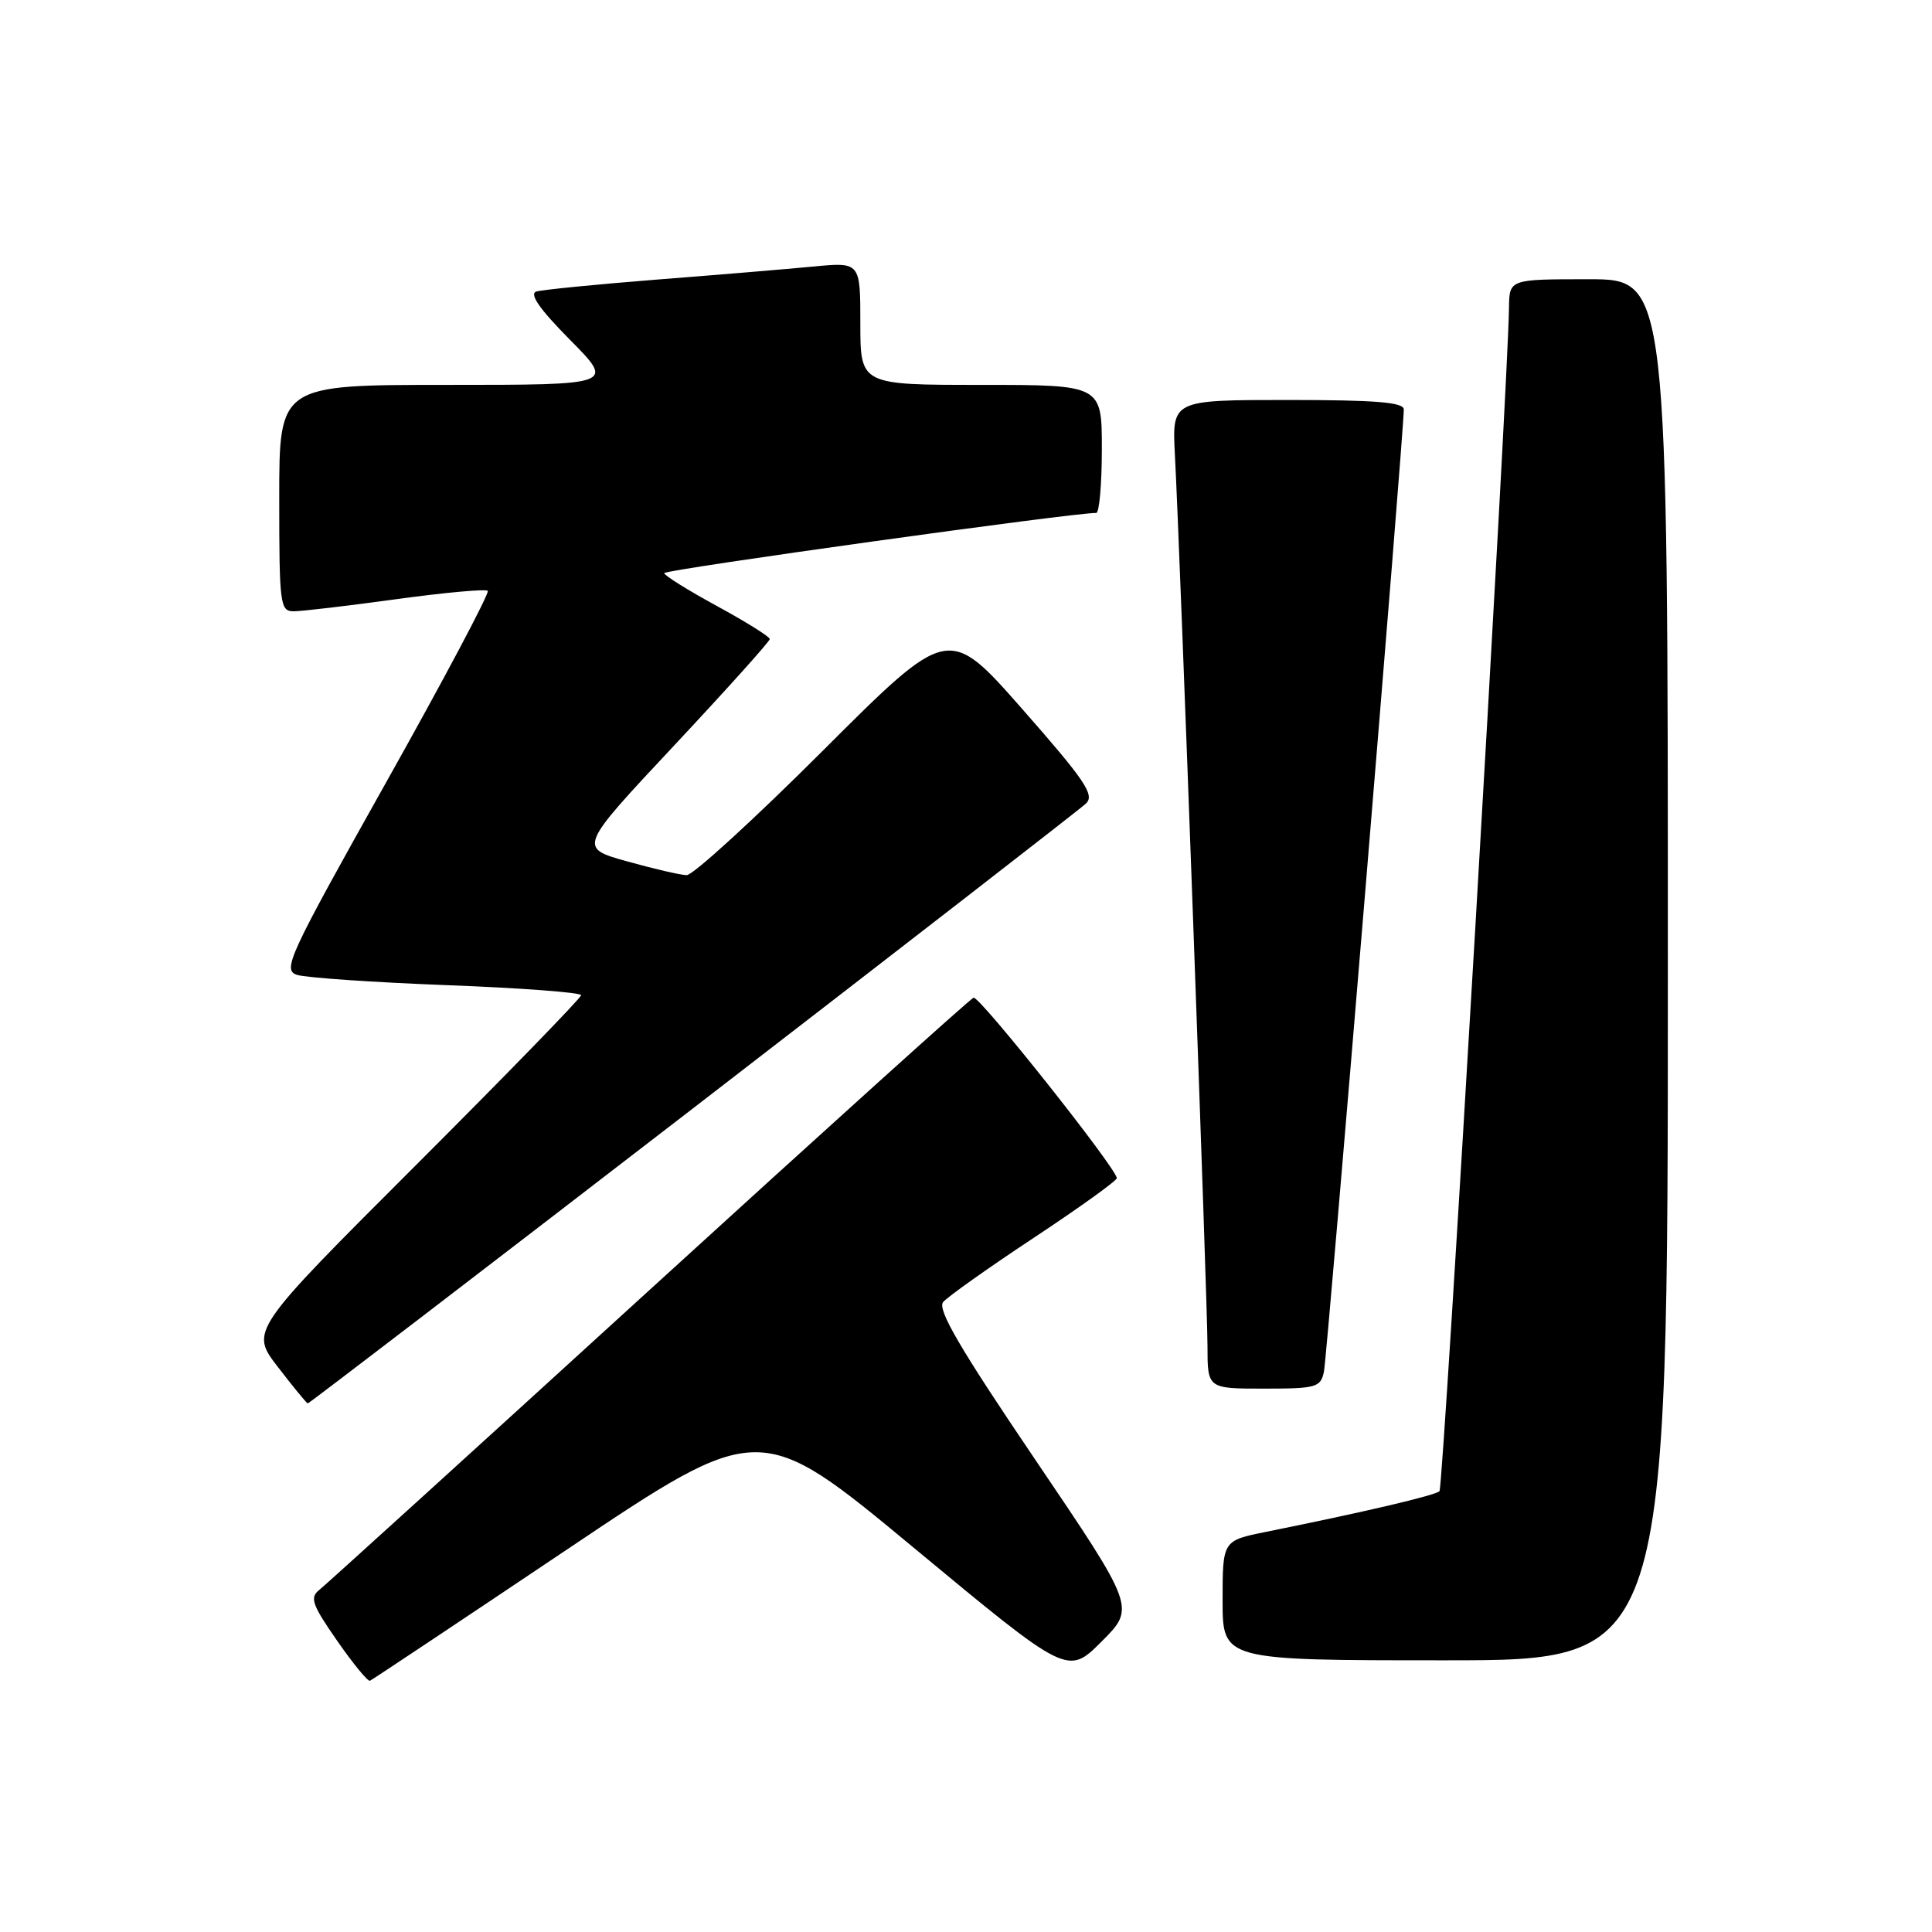 <?xml version="1.0" encoding="UTF-8" standalone="no"?>
<!DOCTYPE svg PUBLIC "-//W3C//DTD SVG 1.1//EN" "http://www.w3.org/Graphics/SVG/1.1/DTD/svg11.dtd" >
<svg xmlns="http://www.w3.org/2000/svg" xmlns:xlink="http://www.w3.org/1999/xlink" version="1.1" viewBox="0 0 256 256">
 <g >
 <path fill="currentColor"
d=" M 75.11 205.33 C 100.68 188.17 100.68 188.17 121.07 205.08 C 141.47 222.00 141.47 222.00 145.96 217.52 C 150.45 213.03 150.45 213.03 137.18 193.42 C 127.19 178.67 124.17 173.50 124.97 172.53 C 125.56 171.83 130.98 167.98 137.02 163.99 C 143.06 159.99 147.99 156.45 147.98 156.11 C 147.95 154.82 129.76 131.91 129.00 132.20 C 128.55 132.36 109.20 149.82 85.99 171.00 C 62.78 192.18 43.12 210.03 42.30 210.68 C 41.02 211.69 41.35 212.63 44.66 217.39 C 46.77 220.43 48.73 222.82 49.02 222.71 C 49.30 222.59 61.04 214.77 75.11 205.33 Z  M 221.00 128.50 C 221.00 37.00 221.00 37.00 210.50 37.00 C 200.00 37.00 200.00 37.00 199.95 40.75 C 199.83 51.05 191.25 197.09 190.74 197.59 C 190.18 198.15 180.70 200.37 167.75 202.98 C 162.00 204.14 162.00 204.14 162.00 212.07 C 162.00 220.00 162.00 220.00 191.50 220.00 C 221.00 220.00 221.00 220.00 221.00 128.50 Z  M 91.78 146.90 C 119.67 125.39 143.13 107.20 143.90 106.47 C 145.08 105.34 143.79 103.43 135.49 93.99 C 125.68 82.84 125.68 82.84 109.08 99.42 C 99.95 108.54 91.81 115.98 90.99 115.96 C 90.17 115.95 86.61 115.12 83.07 114.13 C 76.64 112.33 76.64 112.33 89.32 98.79 C 96.29 91.34 102.00 84.99 102.00 84.68 C 102.00 84.37 98.85 82.40 95.01 80.31 C 91.16 78.21 88.01 76.25 88.01 75.94 C 88.00 75.48 142.67 67.87 145.25 67.97 C 145.66 67.99 146.00 64.17 146.00 59.50 C 146.00 51.00 146.00 51.00 130.00 51.00 C 114.00 51.00 114.00 51.00 114.00 42.86 C 114.00 34.72 114.00 34.72 107.75 35.32 C 104.31 35.65 94.97 36.43 87.00 37.05 C 79.03 37.68 71.86 38.39 71.07 38.63 C 70.09 38.94 71.51 40.97 75.54 45.04 C 81.44 51.00 81.44 51.00 59.22 51.00 C 37.00 51.00 37.00 51.00 37.00 66.00 C 37.00 80.10 37.11 81.00 38.91 81.00 C 39.96 81.00 46.07 80.28 52.48 79.40 C 58.89 78.52 64.35 78.02 64.63 78.29 C 64.90 78.56 58.85 89.97 51.18 103.64 C 38.16 126.86 37.39 128.54 39.37 129.18 C 40.54 129.55 49.49 130.17 59.25 130.54 C 69.01 130.91 77.00 131.51 77.00 131.87 C 77.00 132.22 67.13 142.38 55.07 154.43 C 33.13 176.35 33.13 176.35 36.82 181.13 C 38.84 183.76 40.62 185.93 40.78 185.96 C 40.93 185.98 63.88 168.40 91.78 146.90 Z  M 175.43 181.75 C 175.86 179.66 186.04 57.01 186.01 54.25 C 186.00 53.30 182.26 53.00 170.65 53.00 C 155.30 53.00 155.30 53.00 155.68 60.25 C 156.37 73.34 160.00 172.63 160.00 178.38 C 160.00 184.00 160.00 184.00 167.48 184.00 C 174.43 184.00 174.99 183.84 175.43 181.75 Z "/>
</g>
</svg>